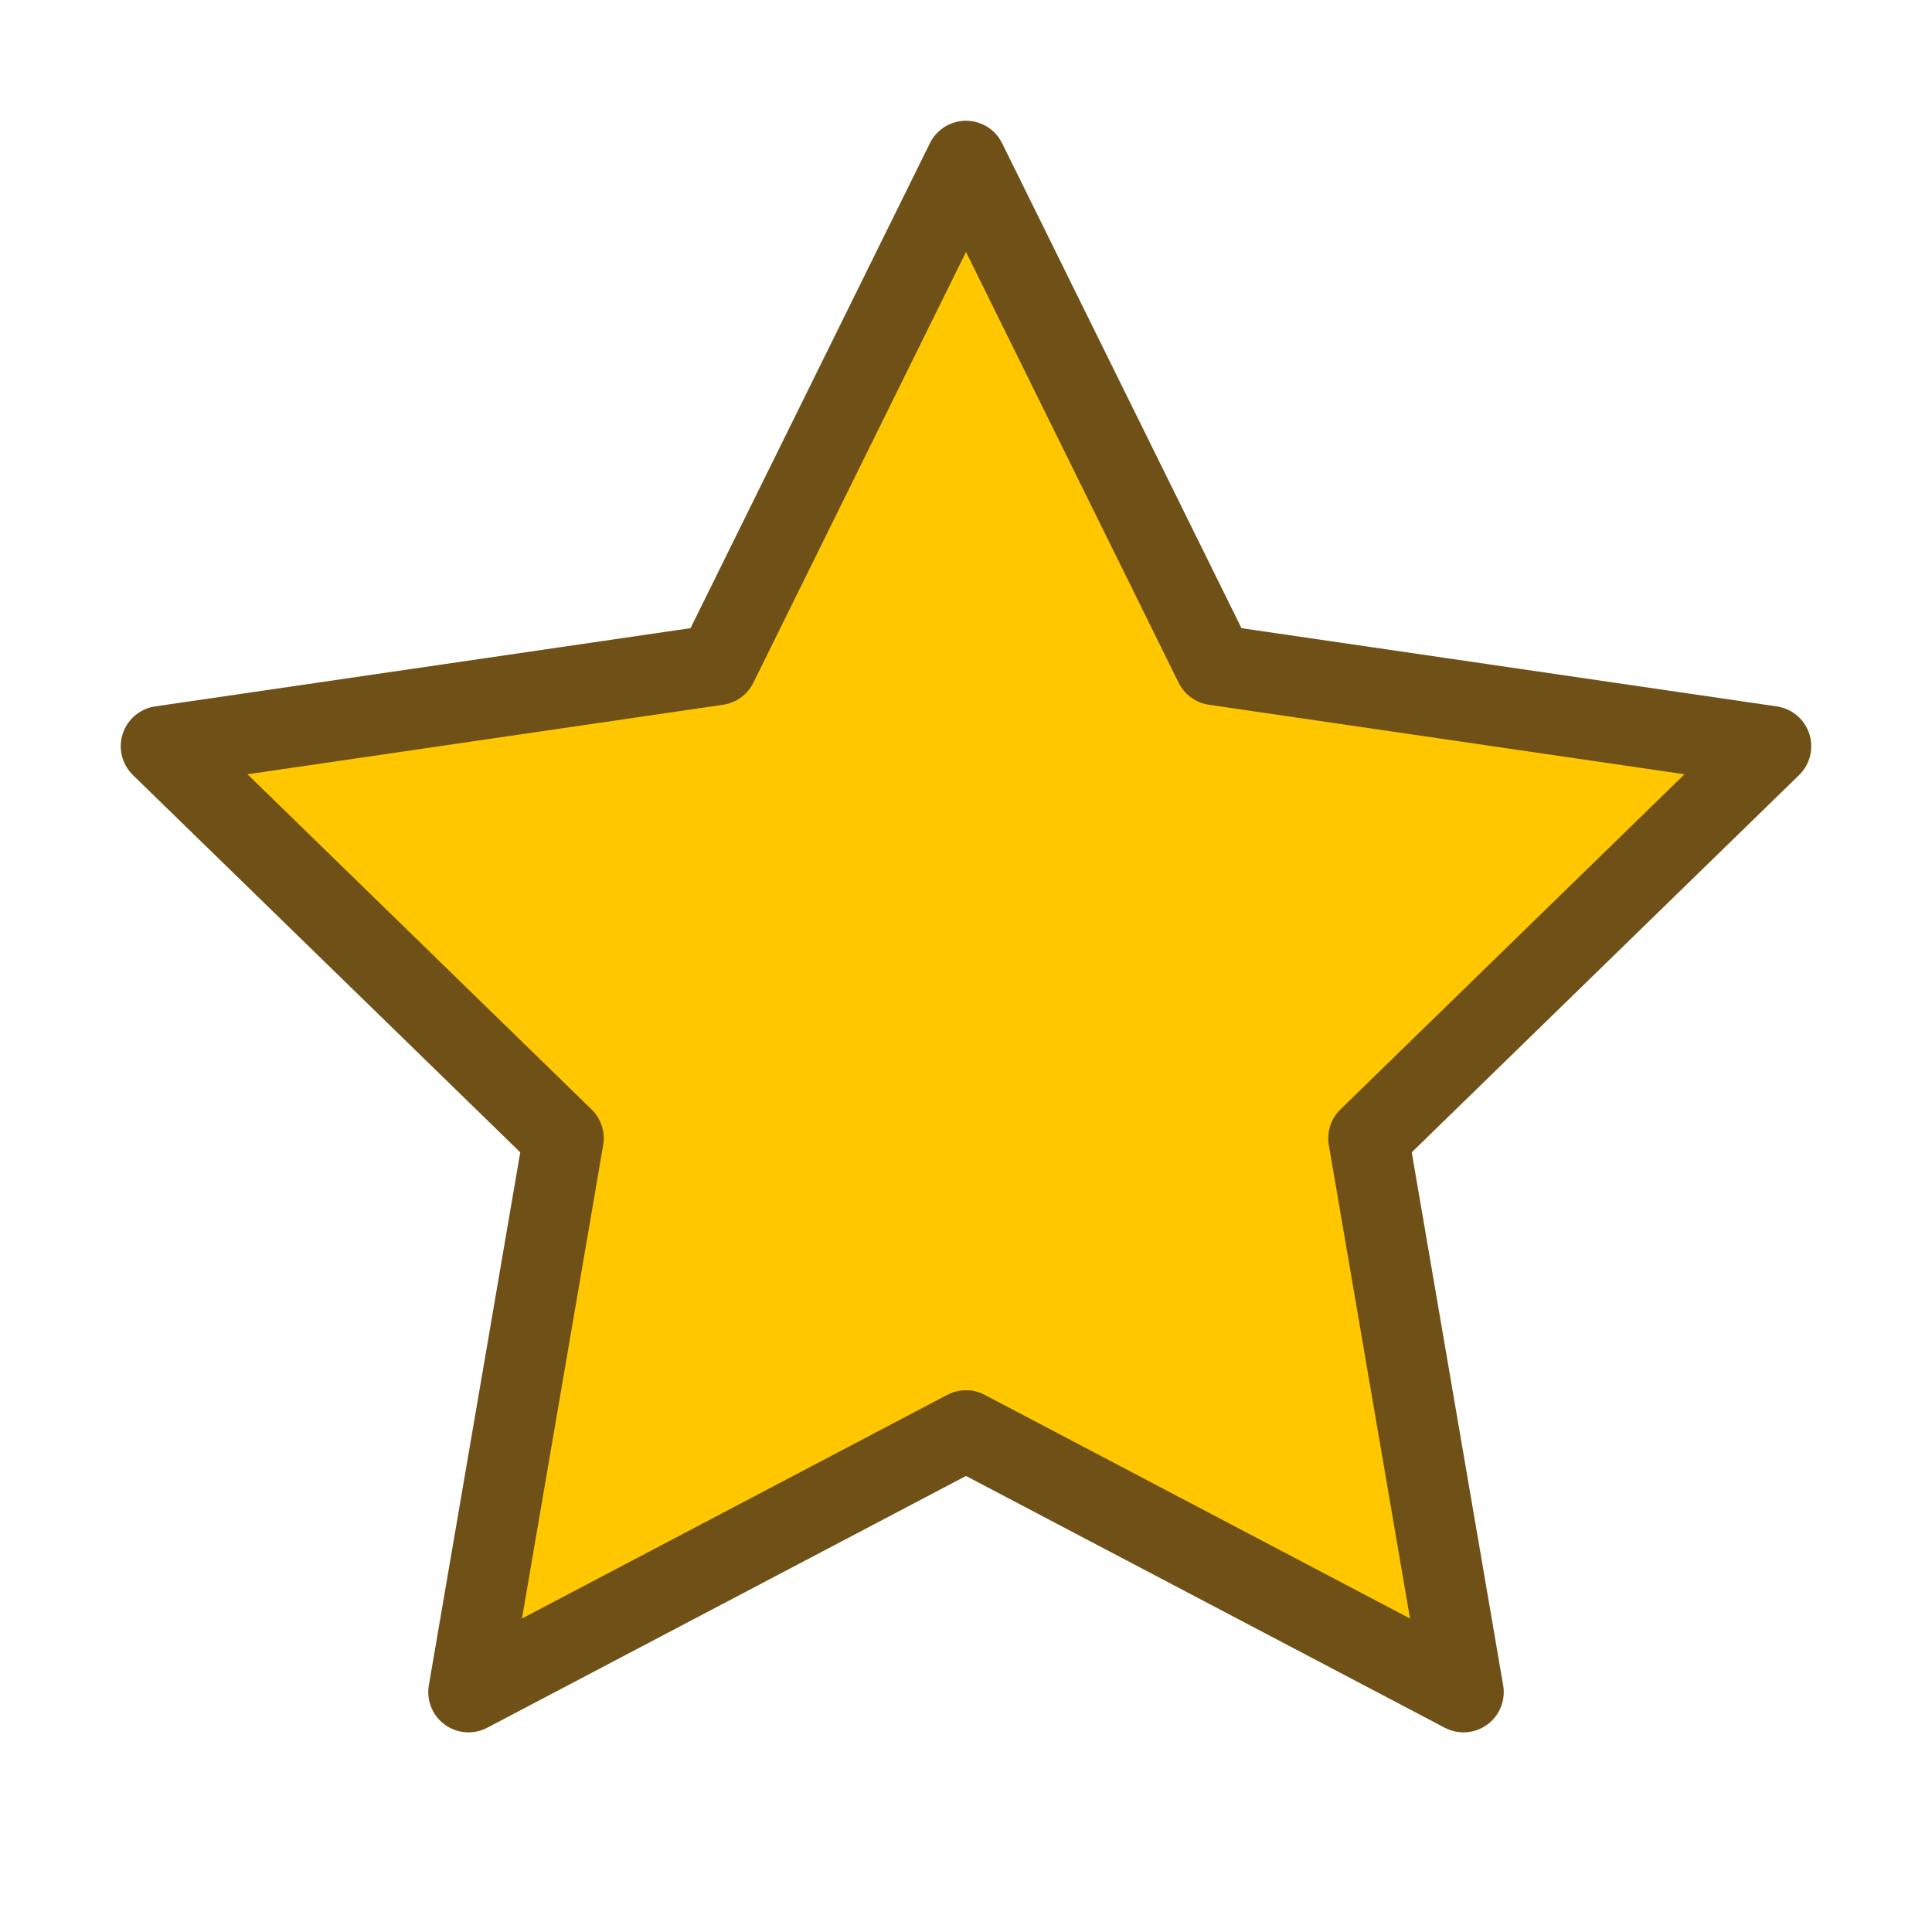 <svg xmlns="http://www.w3.org/2000/svg" width="16" height="16" viewBox="0 0 24 24" fill="#ffc700" stroke="#6F5117" stroke-width="1" stroke-linecap="round" stroke-linejoin="round" class="feather feather-star"><polygon points="12 2 15.09 8.26 22 9.27 17 14.14 18.18 21.02 12 17.77 5.82 21.02 7 14.14 2 9.27 8.91 8.26 12 2"></polygon></svg>